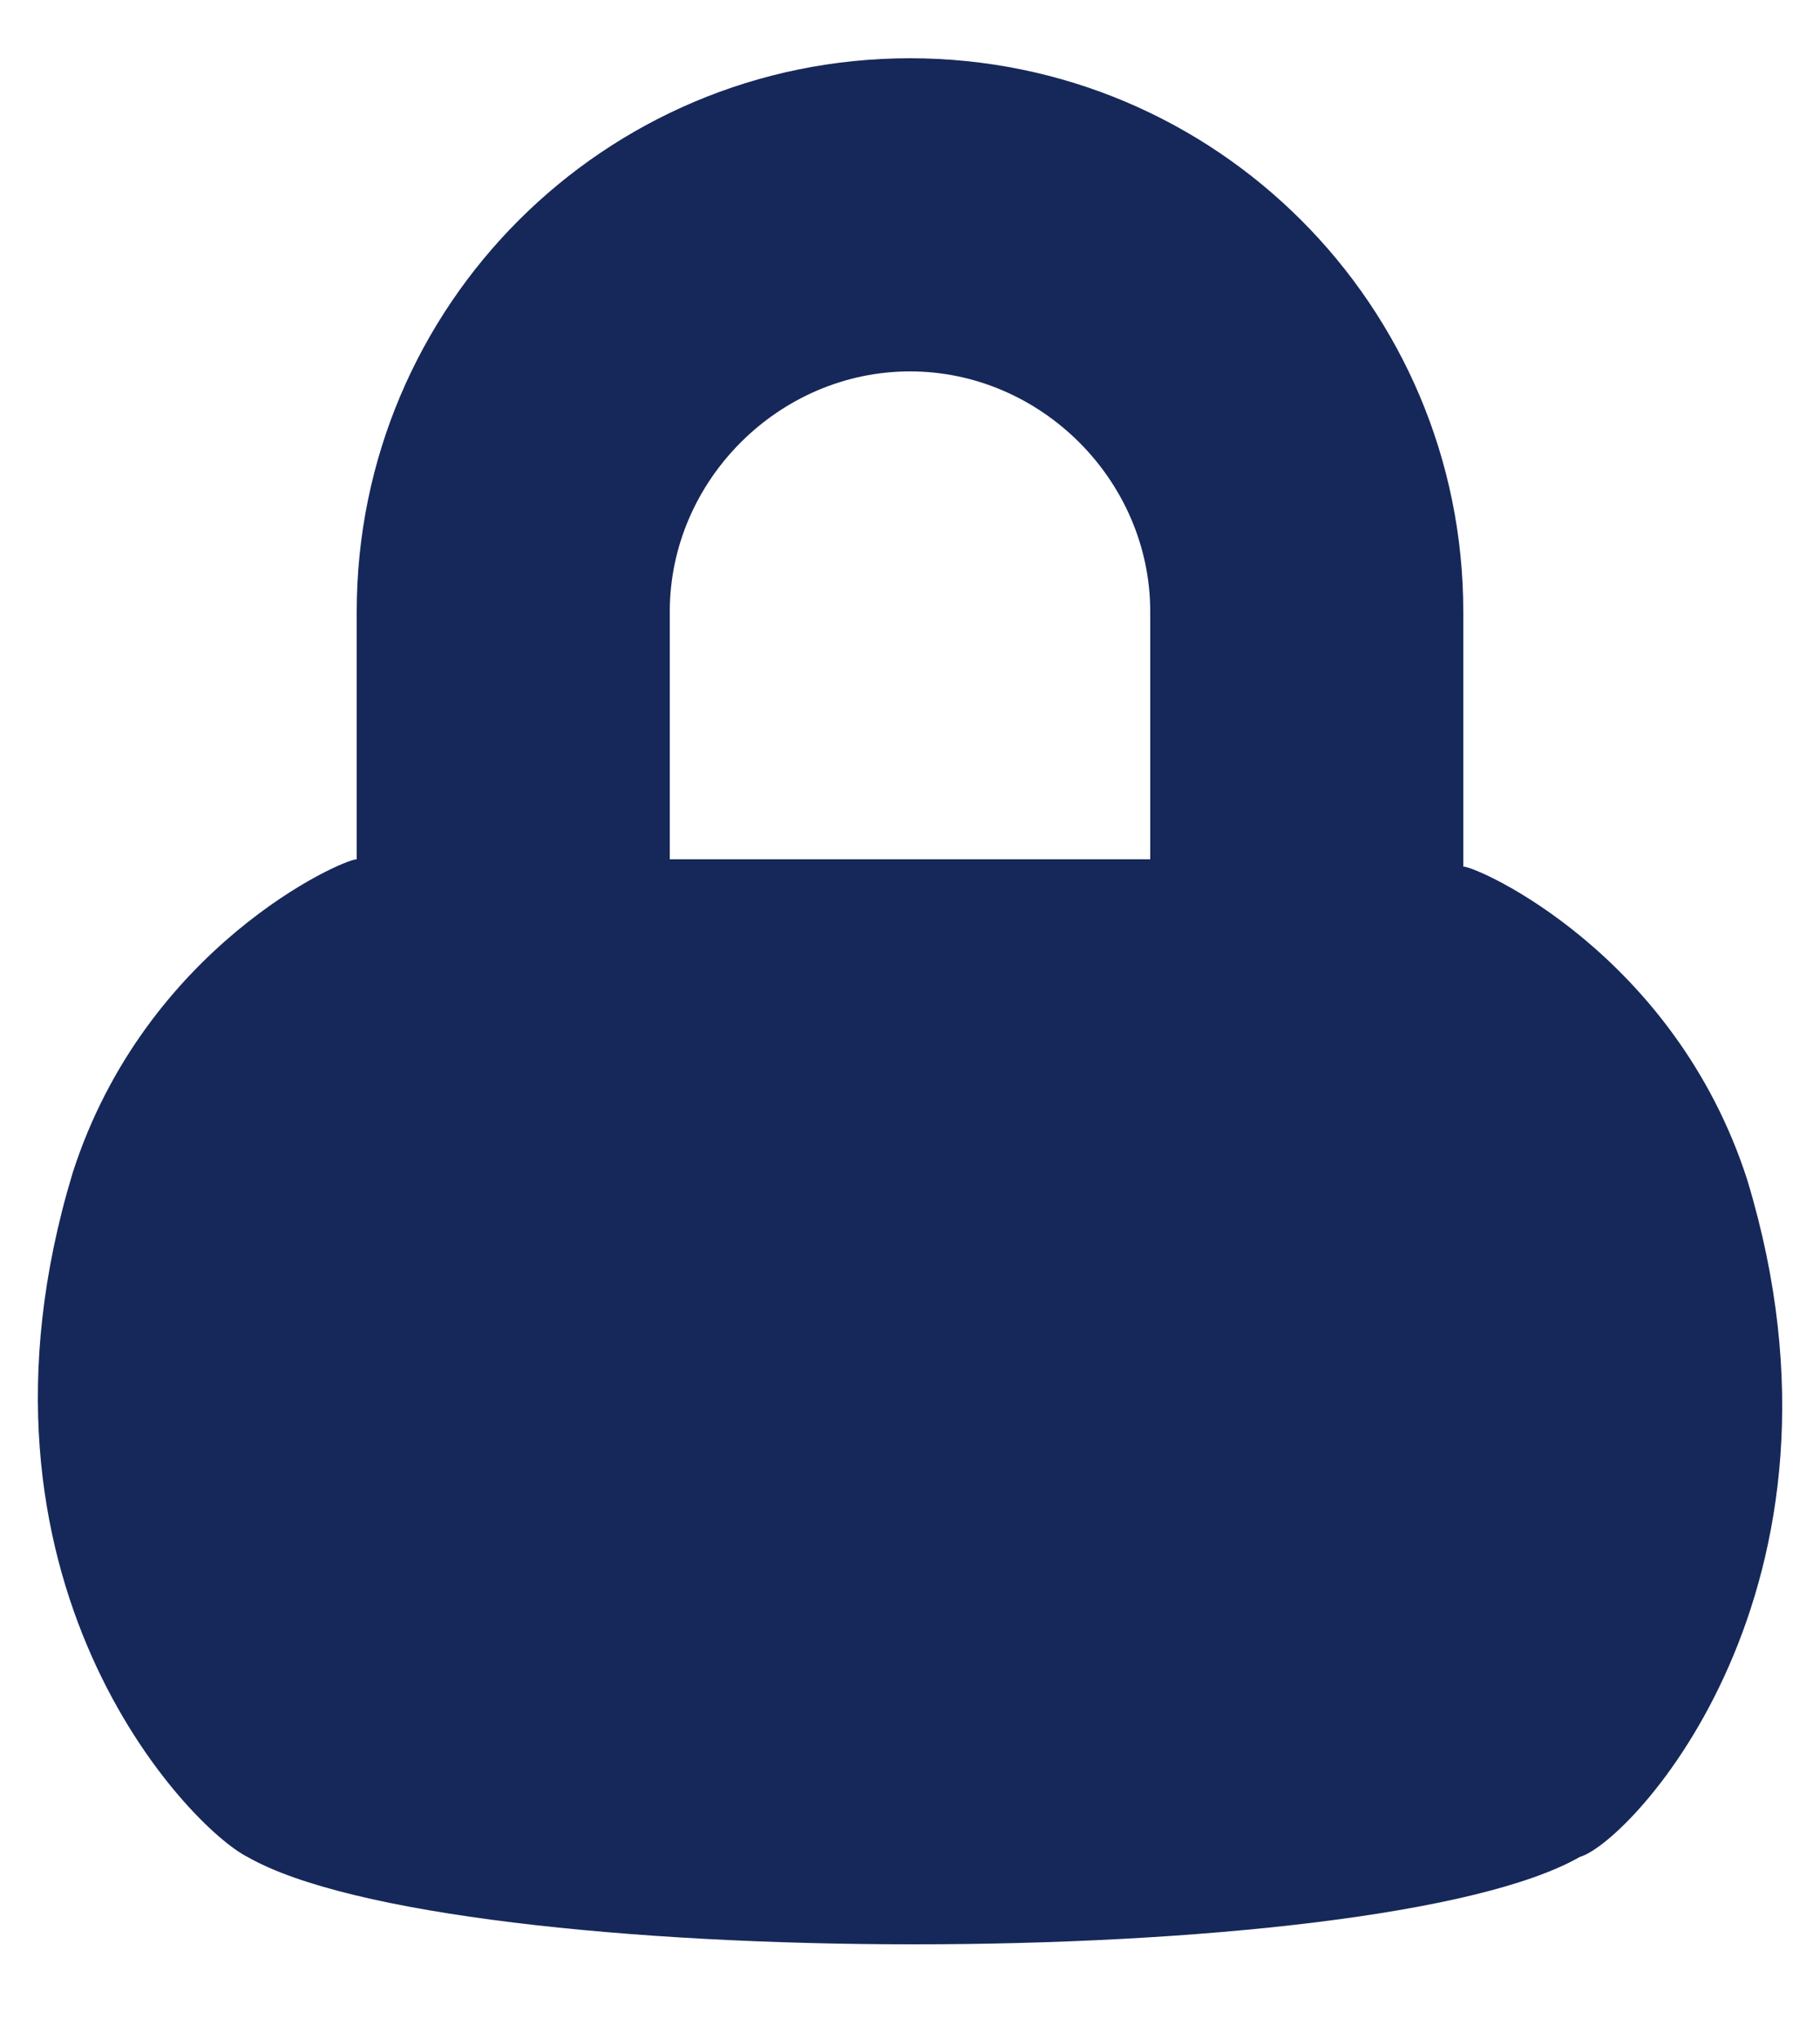 <svg xmlns="http://www.w3.org/2000/svg" viewBox="0 0 25 28"><path fill="#162859" d="M24 16.2c-1-3.1-3.7-4.3-3.9-4.3V8.4c0-4.2-3.4-7.6-7.6-7.6-4.2 0-7.6 3.4-7.6 7.6v3.4C4.7 11.8 2 13 1 16.1c-1.7 5.6 1.6 9 2.4 9.4 2.8 1.6 15.5 1.6 18.3 0 .7-.2 4-3.7 2.3-9.3zm-8.2-4.4H9.2V8.4c0-1.8 1.5-3.3 3.3-3.3 1.8 0 3.3 1.5 3.3 3.3v3.4z"/></svg>